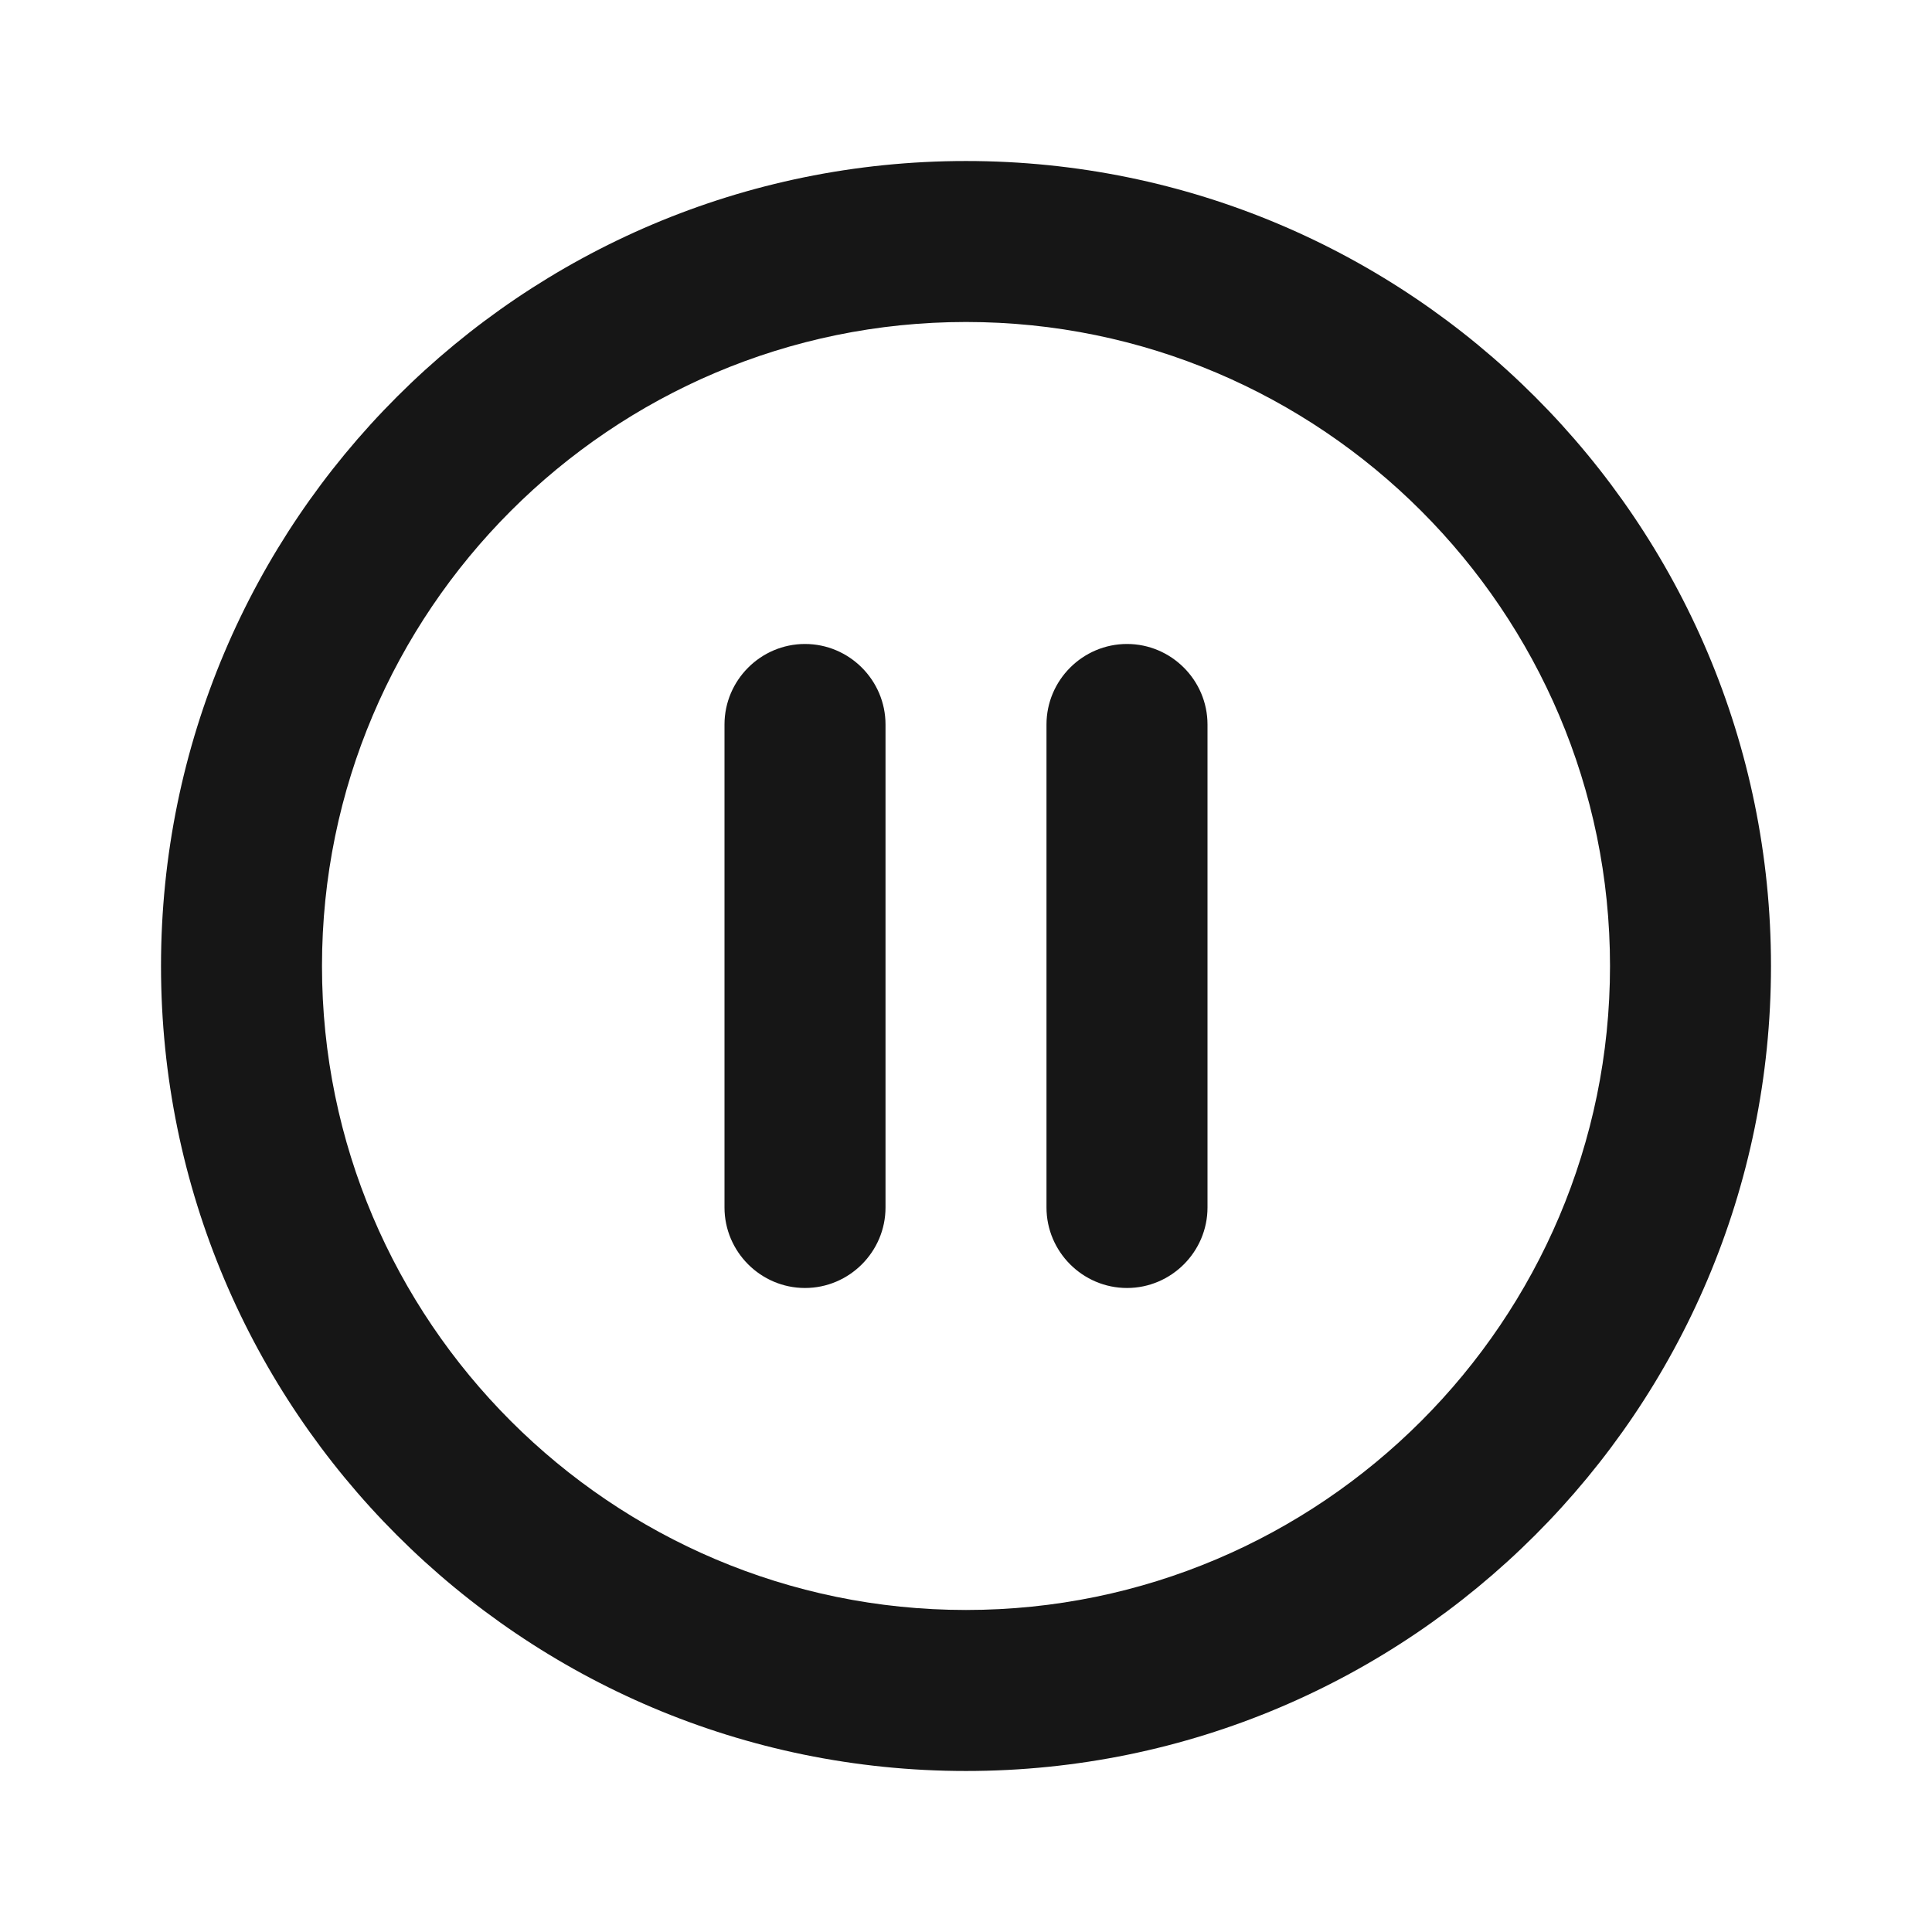 <svg width="56" height="56" viewBox="0 0 56 56" fill="none" xmlns="http://www.w3.org/2000/svg">
<path d="M23.333 37.333C24.617 37.333 25.667 36.283 25.667 35V21C25.667 19.716 24.617 18.666 23.333 18.666C22.05 18.666 21 19.716 21 21V35C21 36.283 22.05 37.333 23.333 37.333ZM28 4.667C15.12 4.667 4.667 15.12 4.667 28C4.667 40.88 15.12 51.333 28 51.333C40.88 51.333 51.333 40.88 51.333 28C51.333 15.12 40.88 4.667 28 4.667ZM28 46.666C17.71 46.666 9.333 38.29 9.333 28C9.333 17.71 17.71 9.333 28 9.333C38.29 9.333 46.667 17.71 46.667 28C46.667 38.29 38.29 46.666 28 46.666ZM32.667 37.333C33.95 37.333 35 36.283 35 35V21C35 19.716 33.95 18.666 32.667 18.666C31.383 18.666 30.333 19.716 30.333 21V35C30.333 36.283 31.383 37.333 32.667 37.333Z" fill="#161616"/>
</svg>
